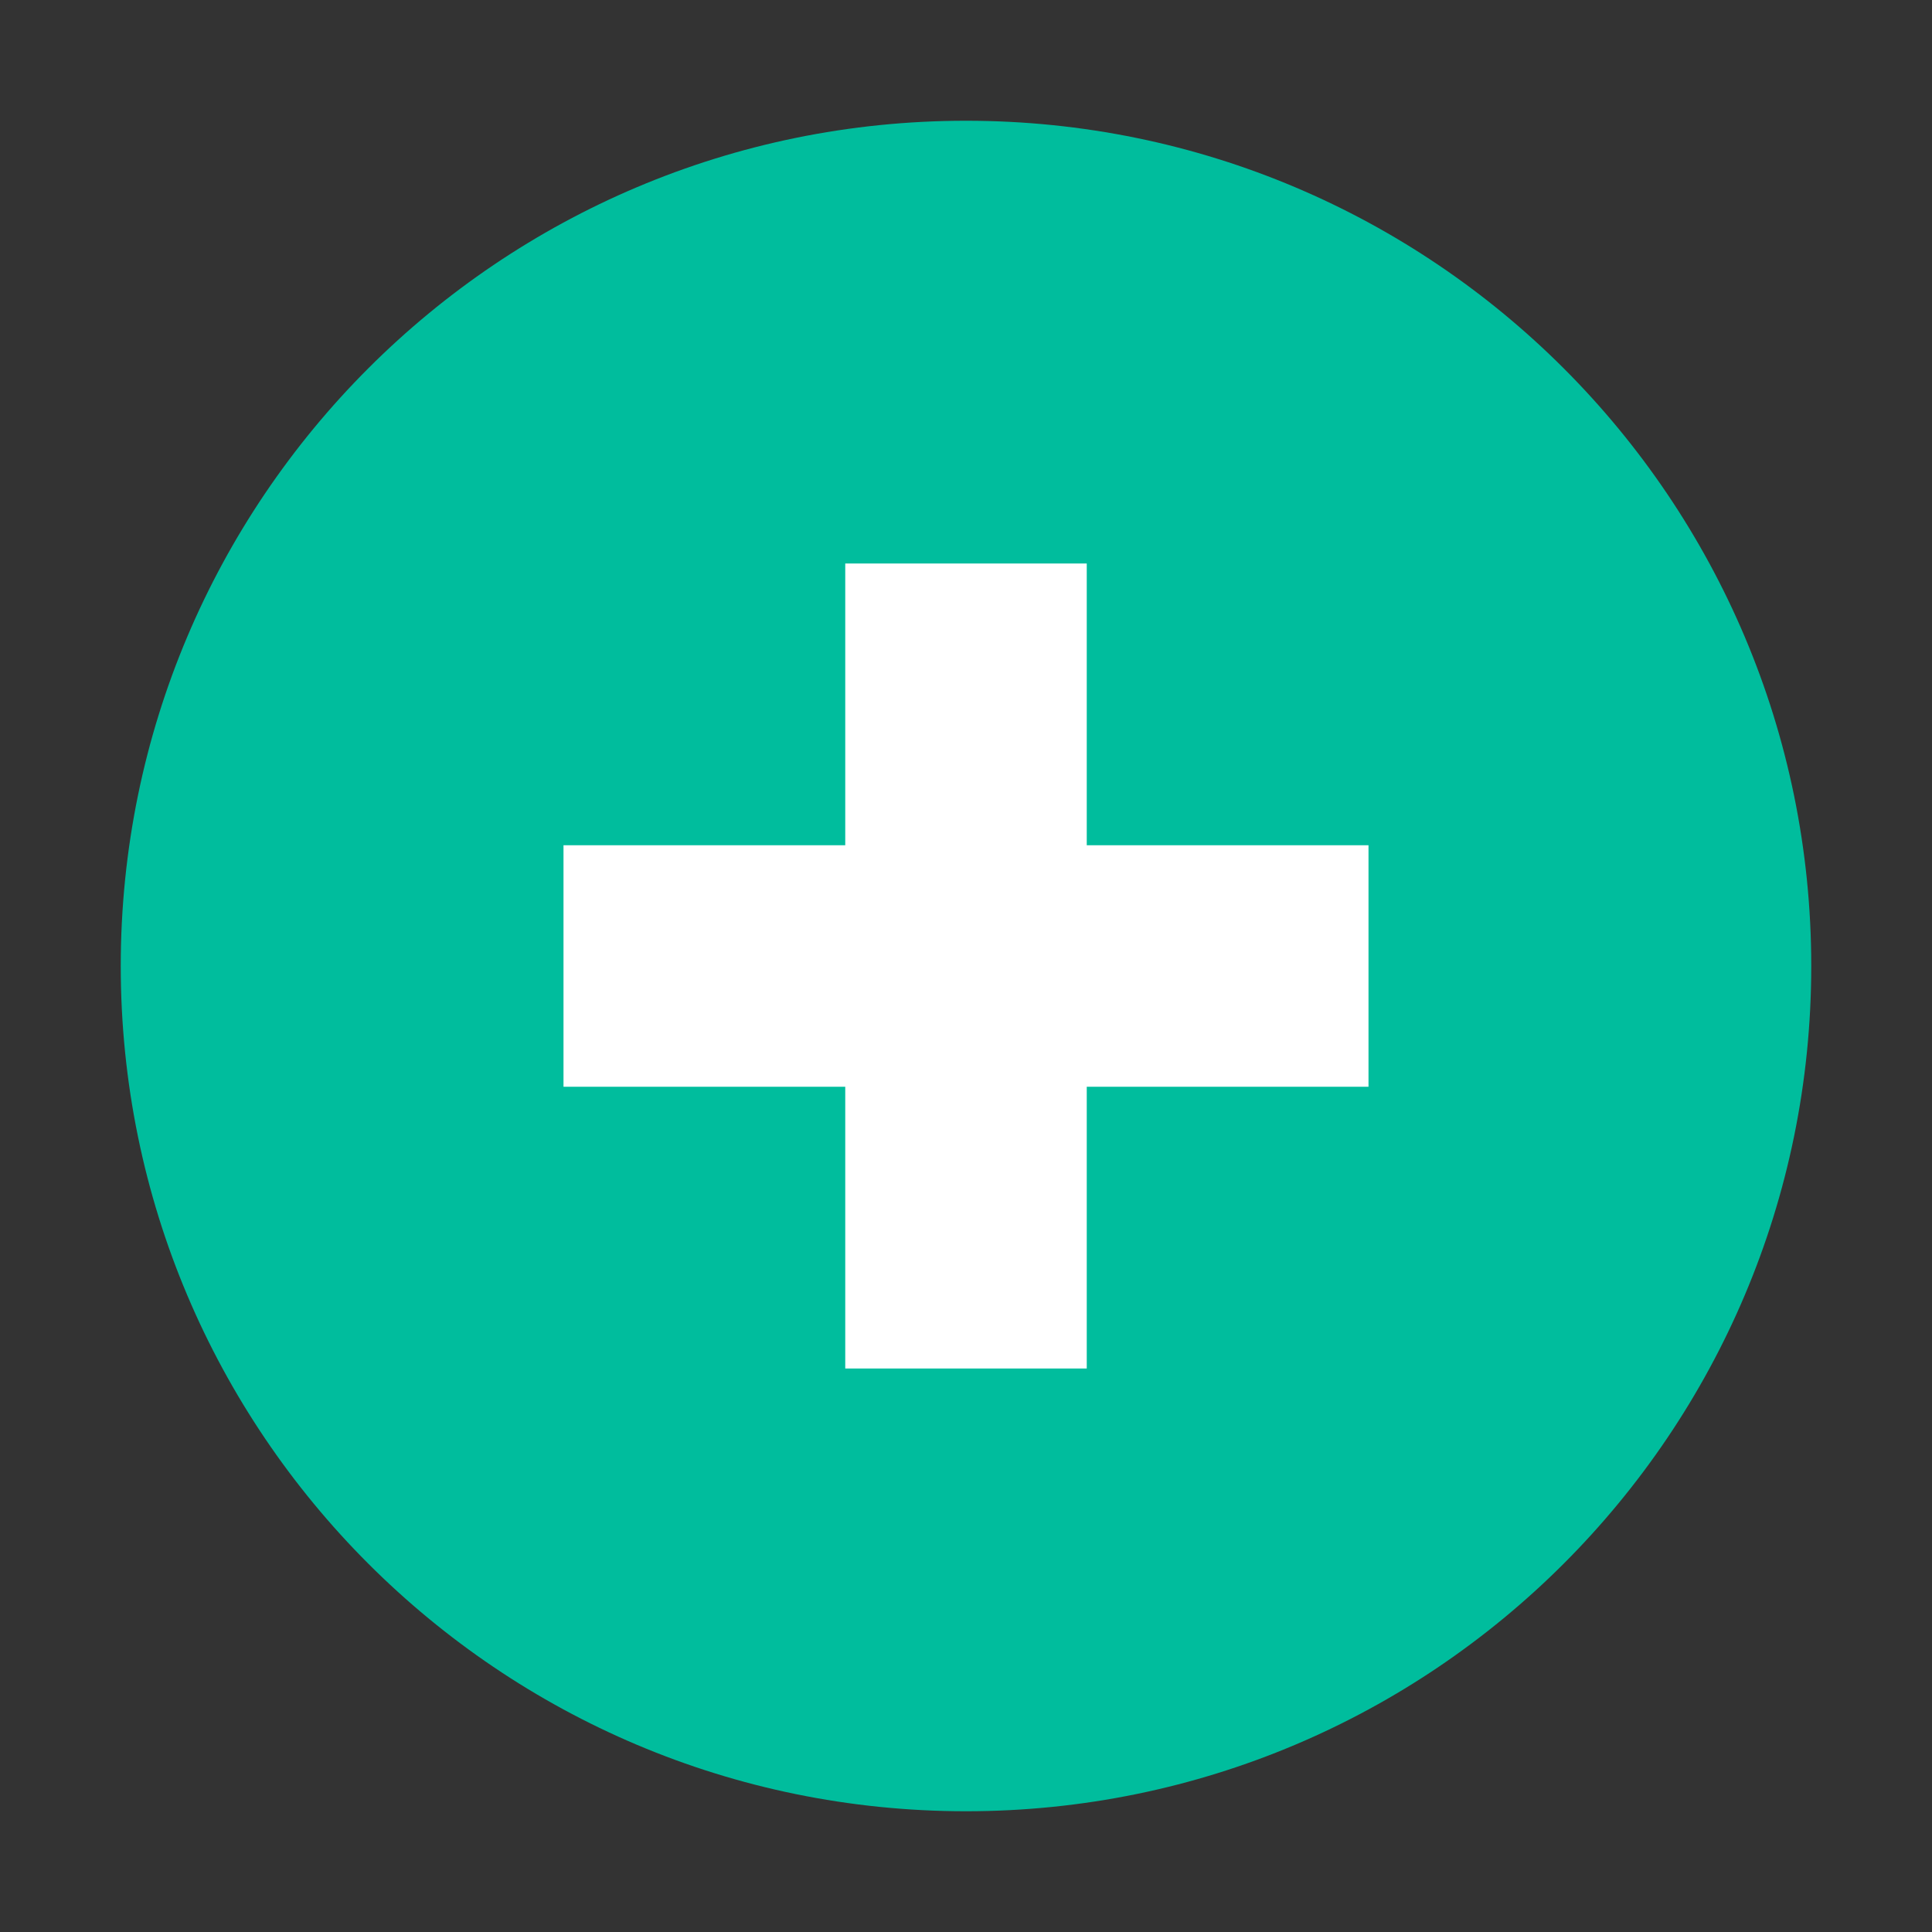 <svg width="30" height="30" viewBox="0 0 30 30" fill="none" xmlns="http://www.w3.org/2000/svg">
<rect x="0" y="0" width="30" height="30" fill="#333333" stroke="none"/>
<path d="M15 28.125C22.249 28.125 28.125 22.249 28.125 15C28.125 7.751 22.249 1.875 15 1.875C7.751 1.875 1.875 7.751 1.875 15C1.875 22.249 7.751 28.125 15 28.125Z" fill="#00BD9D"/>
<path d="M13.125 8.75H16.875V21.25H13.125V8.75Z" fill="white"/>
<path d="M8.75 13.125H21.25V16.875H8.75V13.125Z" fill="white"/>
</svg>
